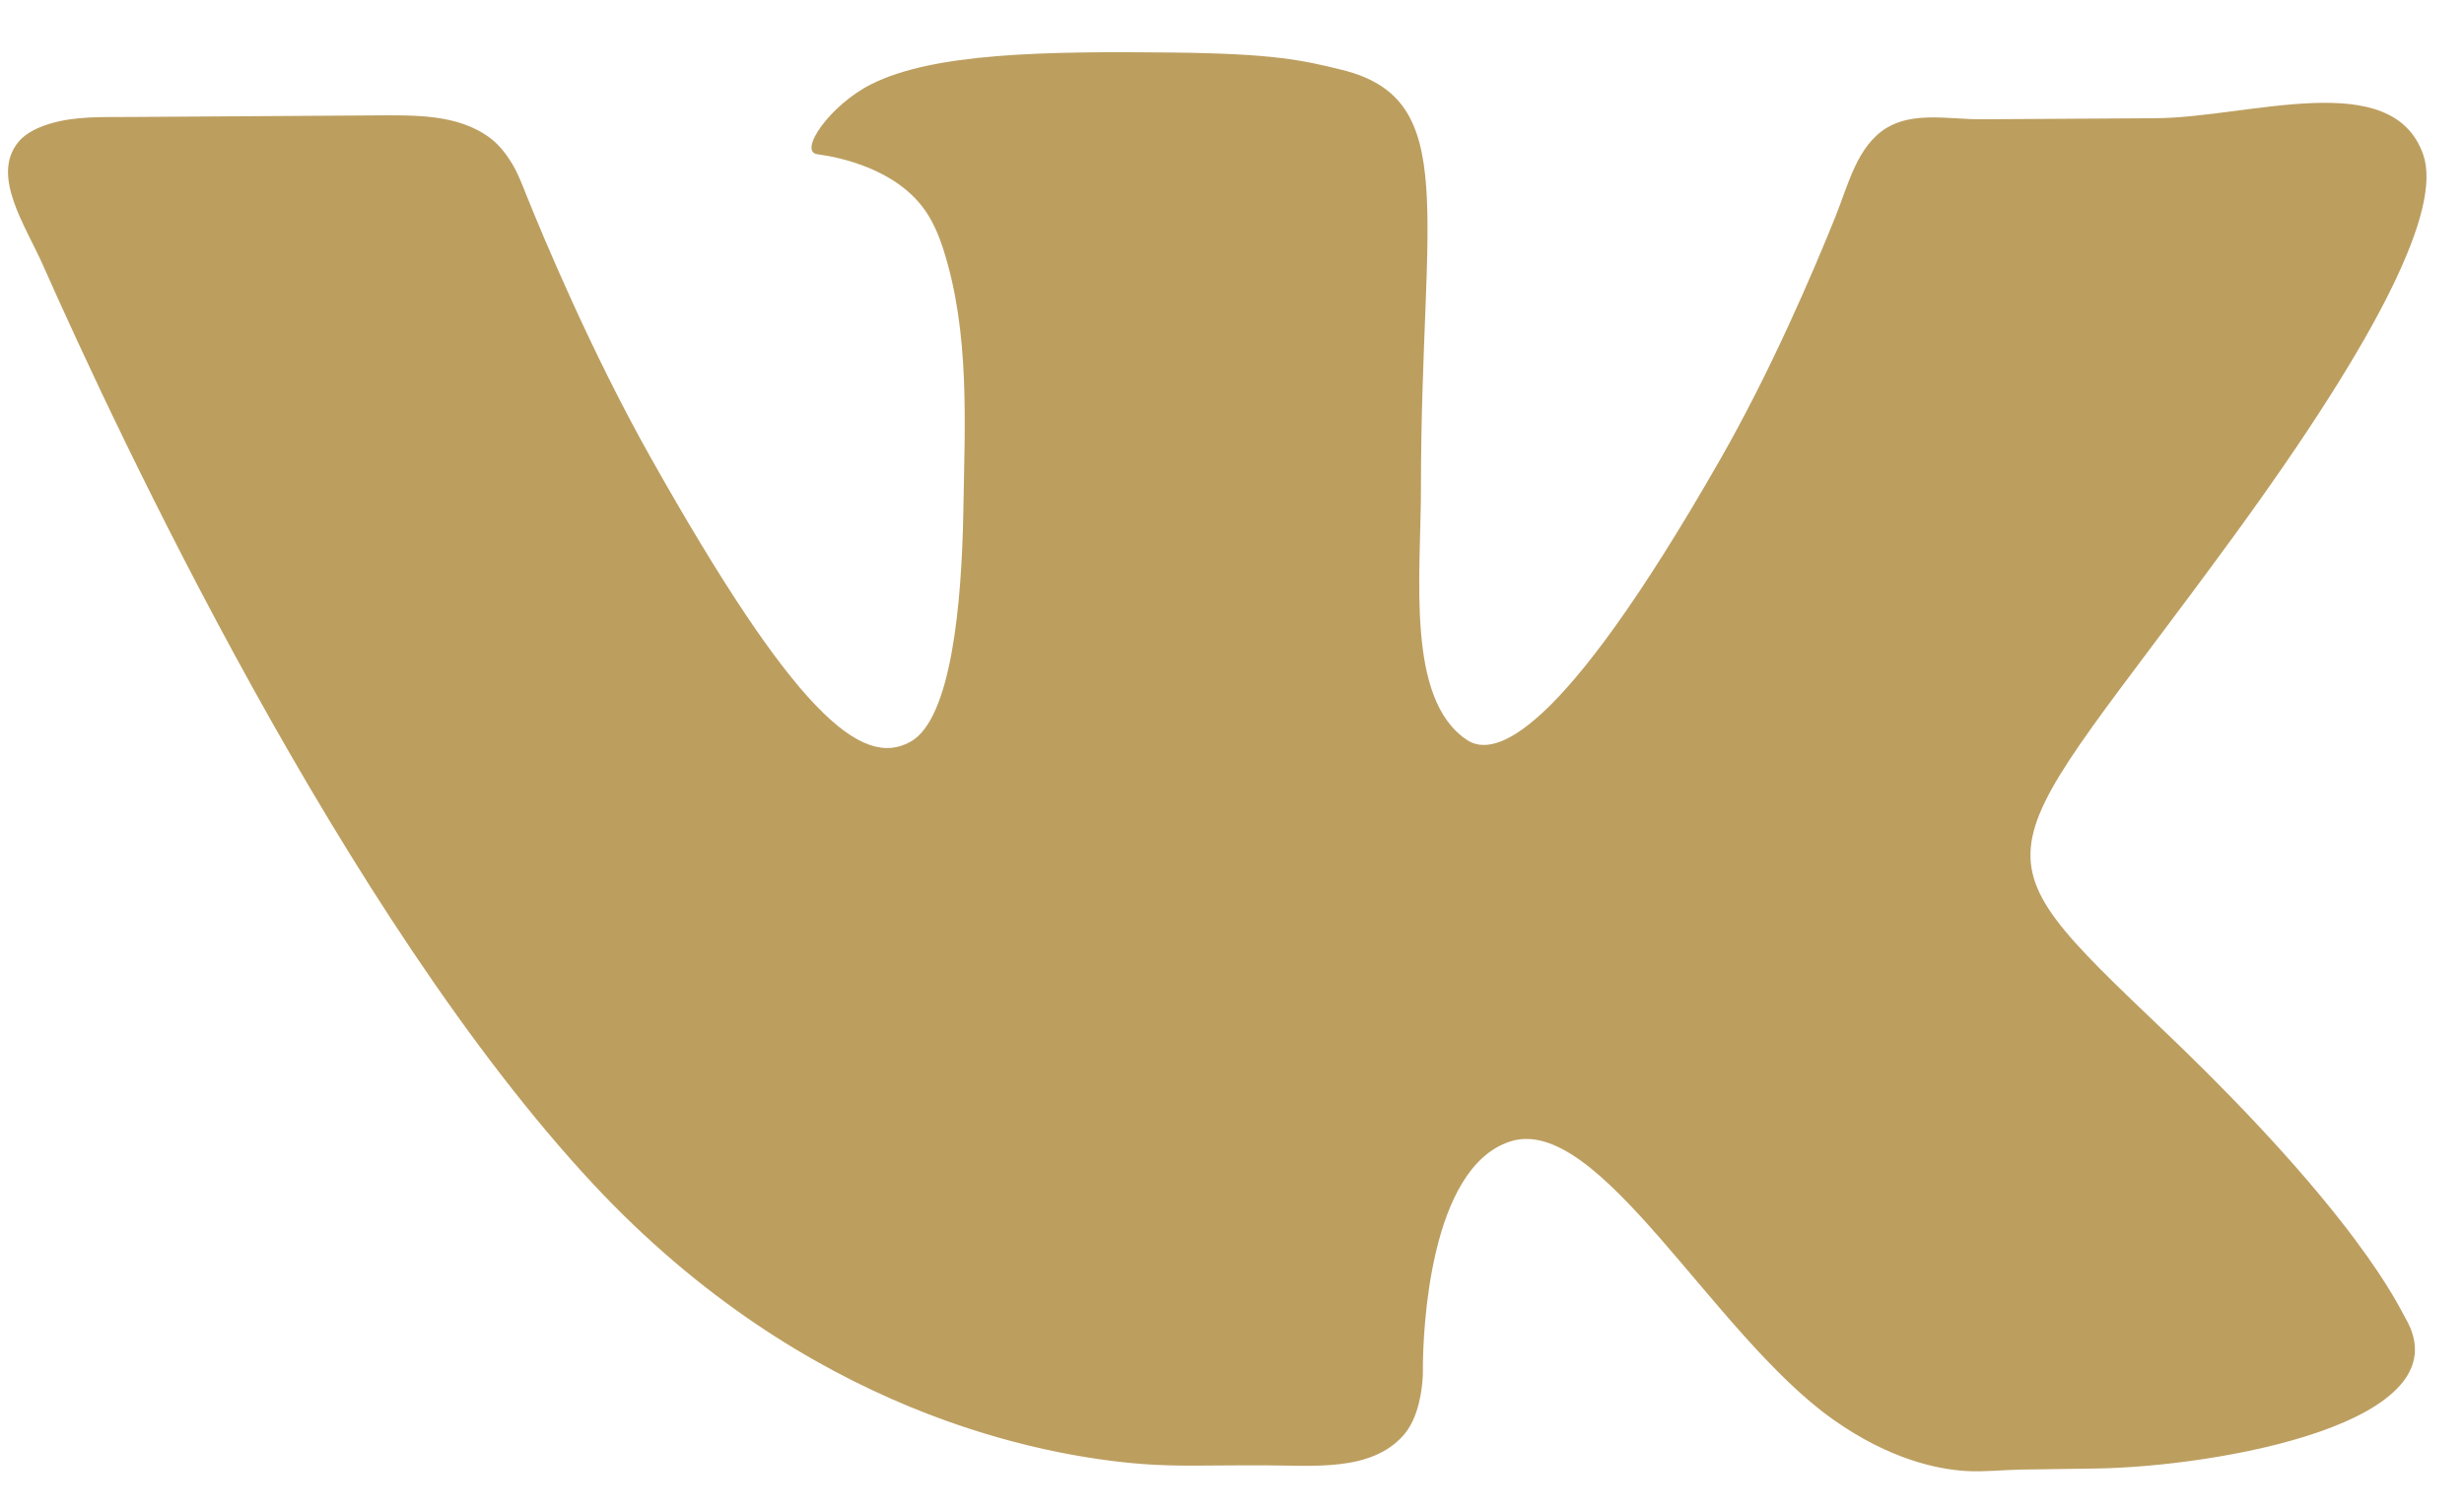 <svg width="44" height="27" viewBox="0 0 44 27" fill="none" xmlns="http://www.w3.org/2000/svg">
<path d="M42.953 23.534C42.837 23.334 42.12 21.729 38.668 18.431C35.054 14.978 35.539 15.539 39.892 9.568C42.544 5.932 43.603 3.711 43.272 2.762C42.721 1.181 40.167 2.101 38.493 2.111L35.389 2.13C34.812 2.133 34.176 1.986 33.684 2.287C33.159 2.614 33.007 3.295 32.776 3.868C32.366 4.887 31.614 6.64 30.714 8.211C27.826 13.26 26.668 13.527 26.196 13.213C25.099 12.483 25.374 10.276 25.374 8.711C25.374 3.817 26.094 1.777 23.969 1.249C23.262 1.074 22.744 0.958 20.94 0.938C18.626 0.913 16.665 0.947 15.556 1.505C14.817 1.877 14.248 2.707 14.596 2.754C15.025 2.812 15.996 3.023 16.511 3.745C16.651 3.94 16.761 4.187 16.846 4.455C17.321 5.941 17.229 7.547 17.203 9.107C17.175 10.791 16.987 12.836 16.26 13.244C15.384 13.735 14.184 12.733 11.608 8.15C10.553 6.273 9.703 4.237 9.405 3.497C9.328 3.305 9.256 3.11 9.15 2.931C9.059 2.779 8.927 2.596 8.757 2.468C8.179 2.031 7.395 2.057 6.67 2.061L2.304 2.089C1.831 2.092 1.348 2.072 0.894 2.208C0.676 2.274 0.459 2.376 0.329 2.534C-0.167 3.14 0.453 4.023 0.769 4.738C2.104 7.749 6.138 16.366 10.596 21.146C14.399 25.22 18.592 26.001 20.395 26.141C20.999 26.188 21.605 26.165 22.211 26.165H22.566C23.441 26.165 24.471 26.286 25.056 25.635C25.341 25.319 25.396 24.789 25.407 24.569C25.41 24.502 25.408 24.437 25.409 24.37C25.415 23.791 25.517 20.855 26.965 20.383C28.548 19.867 30.582 23.825 32.737 25.349C33.75 26.065 34.611 26.238 35.118 26.267C35.442 26.285 35.767 26.246 36.091 26.241L37.423 26.222C39.592 26.191 44.05 25.405 42.953 23.534Z" fill="#BC9E5F"/>
<defs>
<rect width="43.154" height="25.329" fill="white" transform="translate(0.188 0.939)"/>
</defs>
</svg>